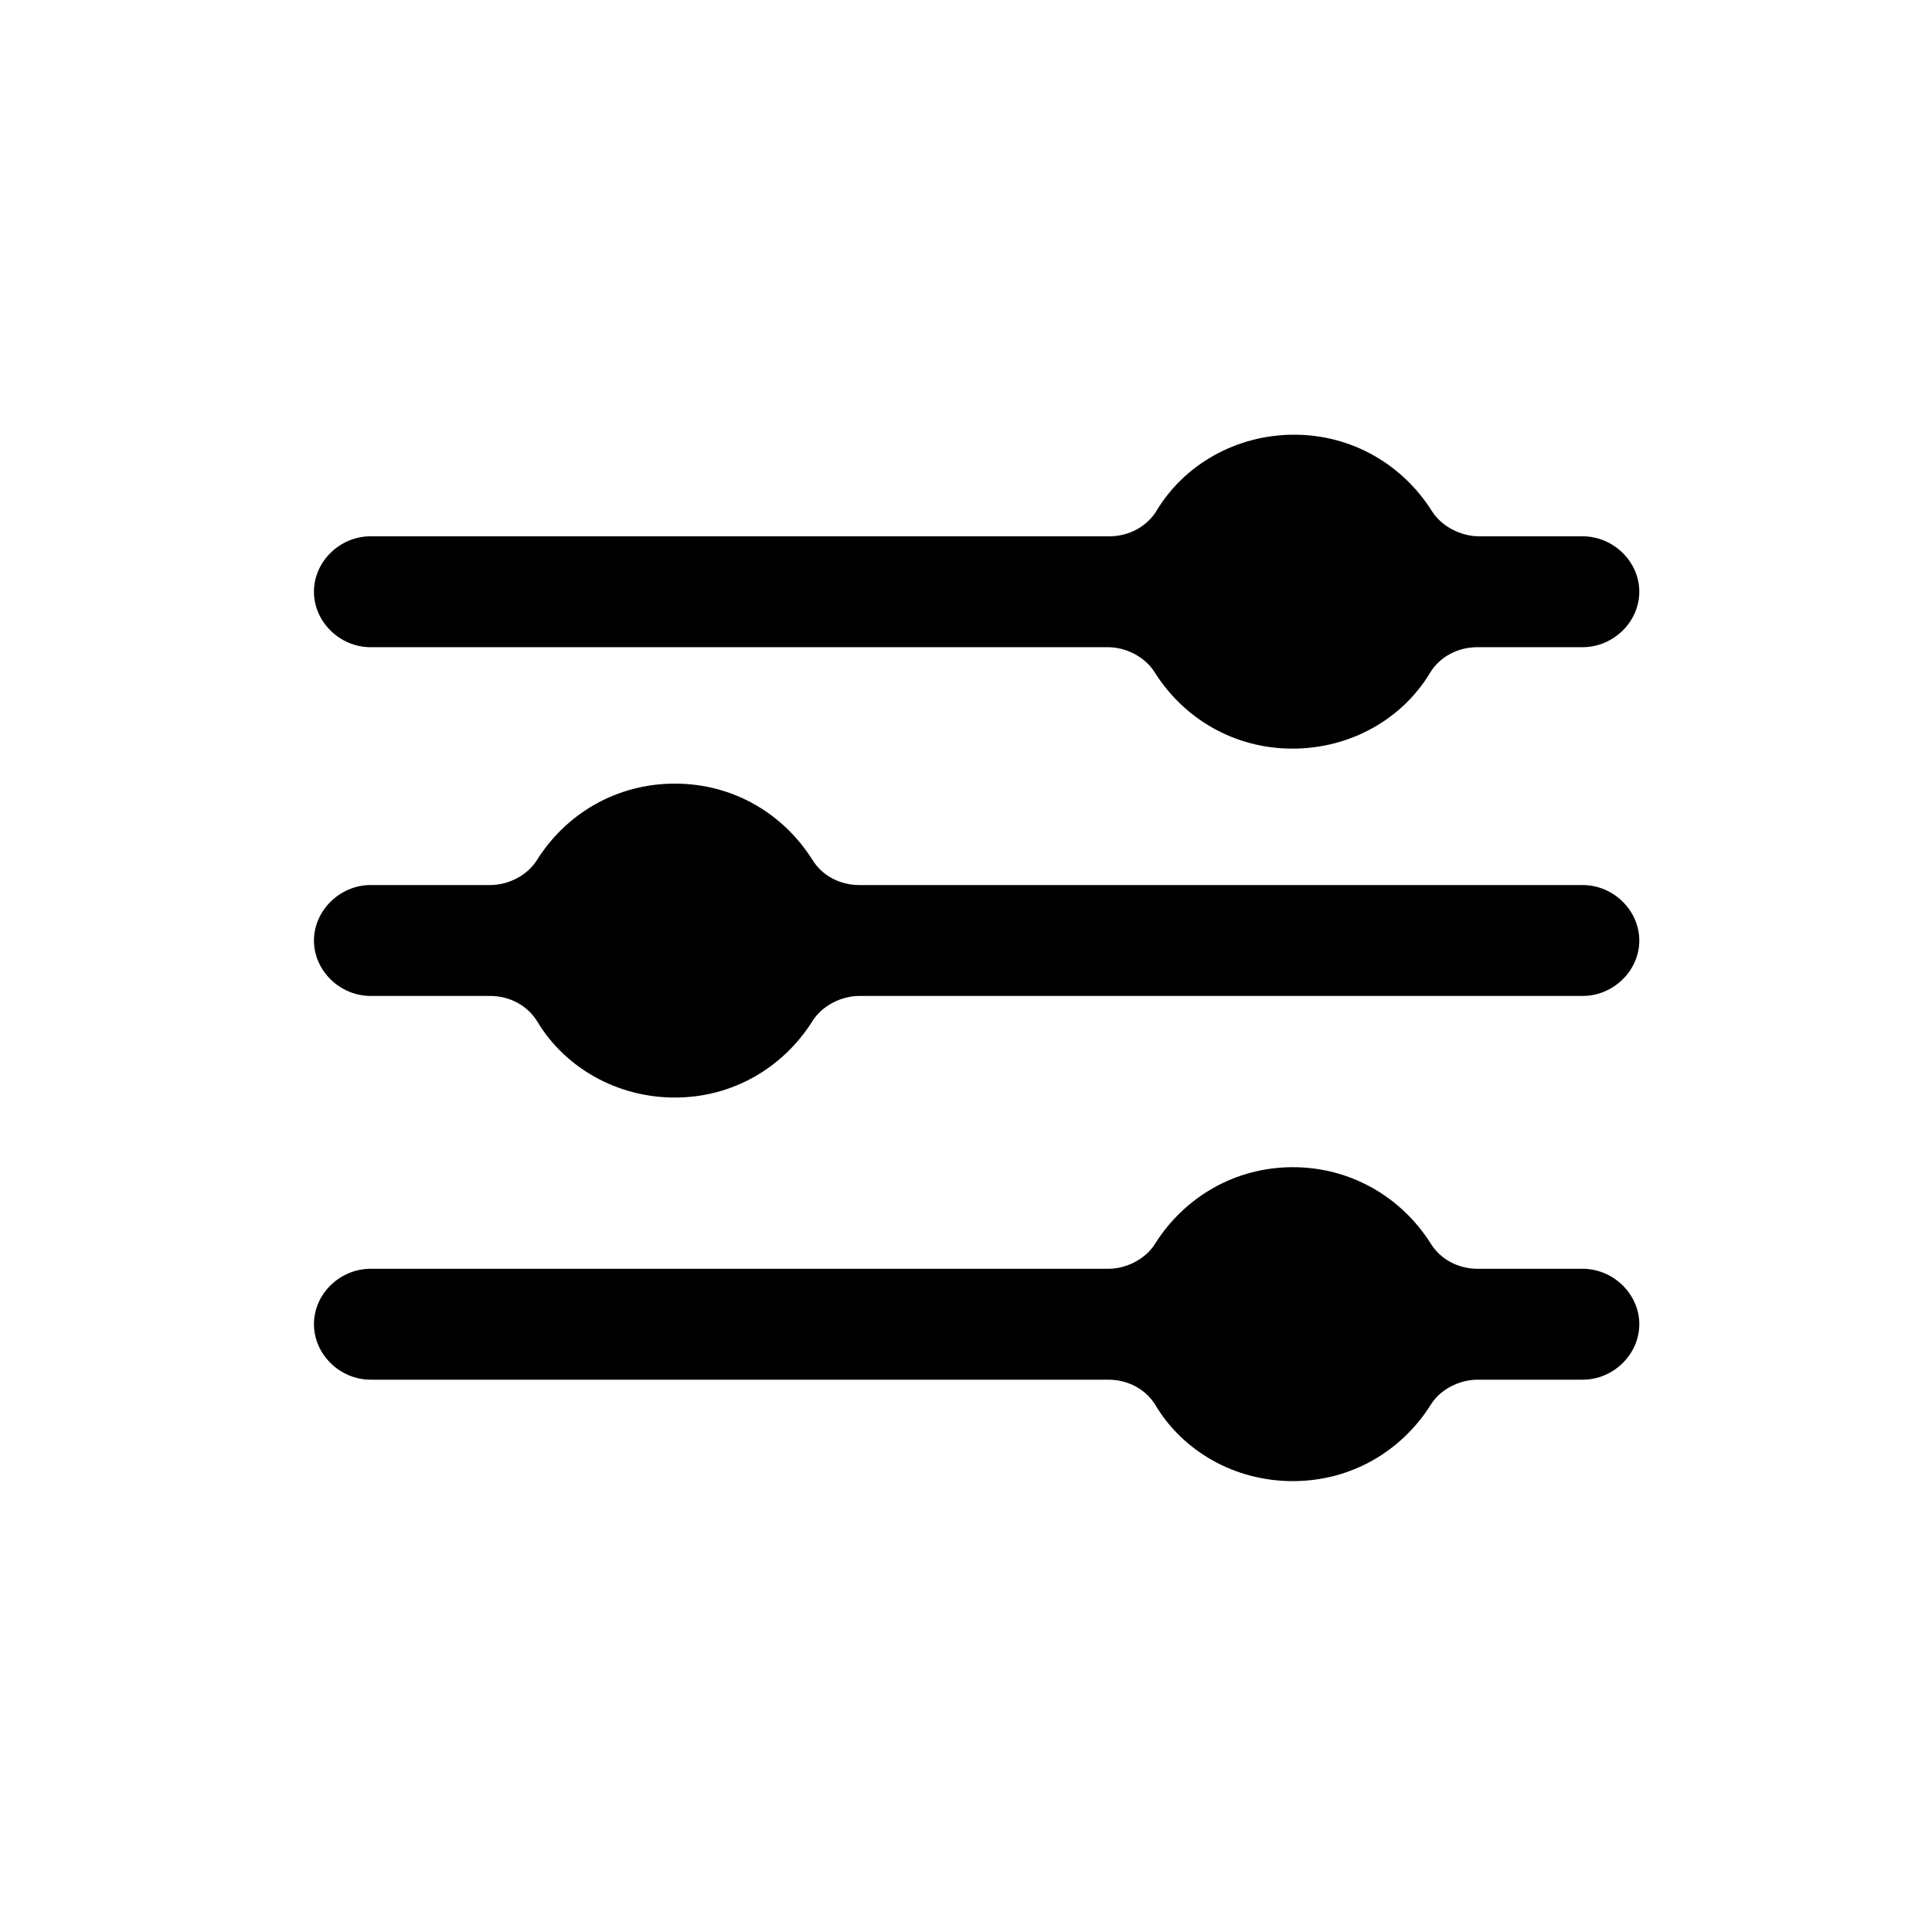 <svg width="80" height="80" viewBox="0 0 80 80" fill="none" xmlns="http://www.w3.org/2000/svg">
<path d="M67.88 38.948C67.88 40.19 66.808 41.24 65.536 41.24H35.582C34.843 41.24 34.037 41.639 33.637 42.29C32.432 44.198 30.354 45.447 27.944 45.447C25.533 45.447 23.381 44.198 22.243 42.29C21.843 41.639 21.104 41.24 20.298 41.24H15.344C14.072 41.24 13 40.19 13 38.948C13 37.706 14.072 36.648 15.344 36.648H20.298C21.038 36.648 21.843 36.256 22.243 35.598C23.448 33.691 25.526 32.448 27.944 32.448C30.362 32.448 32.432 33.691 33.637 35.598C34.037 36.256 34.776 36.648 35.582 36.648H65.536C66.808 36.648 67.88 37.698 67.88 38.948ZM67.88 54.831C67.88 56.08 66.808 57.13 65.536 57.13H61.181C60.441 57.13 59.635 57.522 59.236 58.18C58.031 60.088 55.953 61.33 53.535 61.33C51.117 61.33 48.98 60.088 47.842 58.18C47.442 57.522 46.703 57.13 45.897 57.13H15.344C14.072 57.13 13 56.08 13 54.831C13 53.581 14.072 52.538 15.344 52.538H45.897C46.636 52.538 47.442 52.139 47.842 51.481C49.047 49.581 51.125 48.331 53.535 48.331C55.946 48.331 58.031 49.581 59.236 51.481C59.635 52.139 60.375 52.538 61.181 52.538H65.536C66.808 52.538 67.88 53.589 67.88 54.831ZM67.88 24.5C67.88 25.749 66.808 26.799 65.529 26.799H61.173C60.367 26.799 59.628 27.191 59.221 27.849C58.083 29.757 55.938 30.999 53.52 30.999C51.102 30.999 49.025 29.757 47.819 27.849C47.413 27.191 46.614 26.799 45.875 26.799H15.344C14.072 26.799 13 25.749 13 24.5C13 23.25 14.072 22.207 15.344 22.207H45.941C46.747 22.207 47.479 21.808 47.886 21.157C49.025 19.25 51.176 18 53.587 18C55.997 18 58.083 19.25 59.288 21.157C59.694 21.808 60.501 22.207 61.24 22.207H65.529C66.808 22.207 67.88 23.257 67.88 24.5Z" fill="black"/>
</svg>
